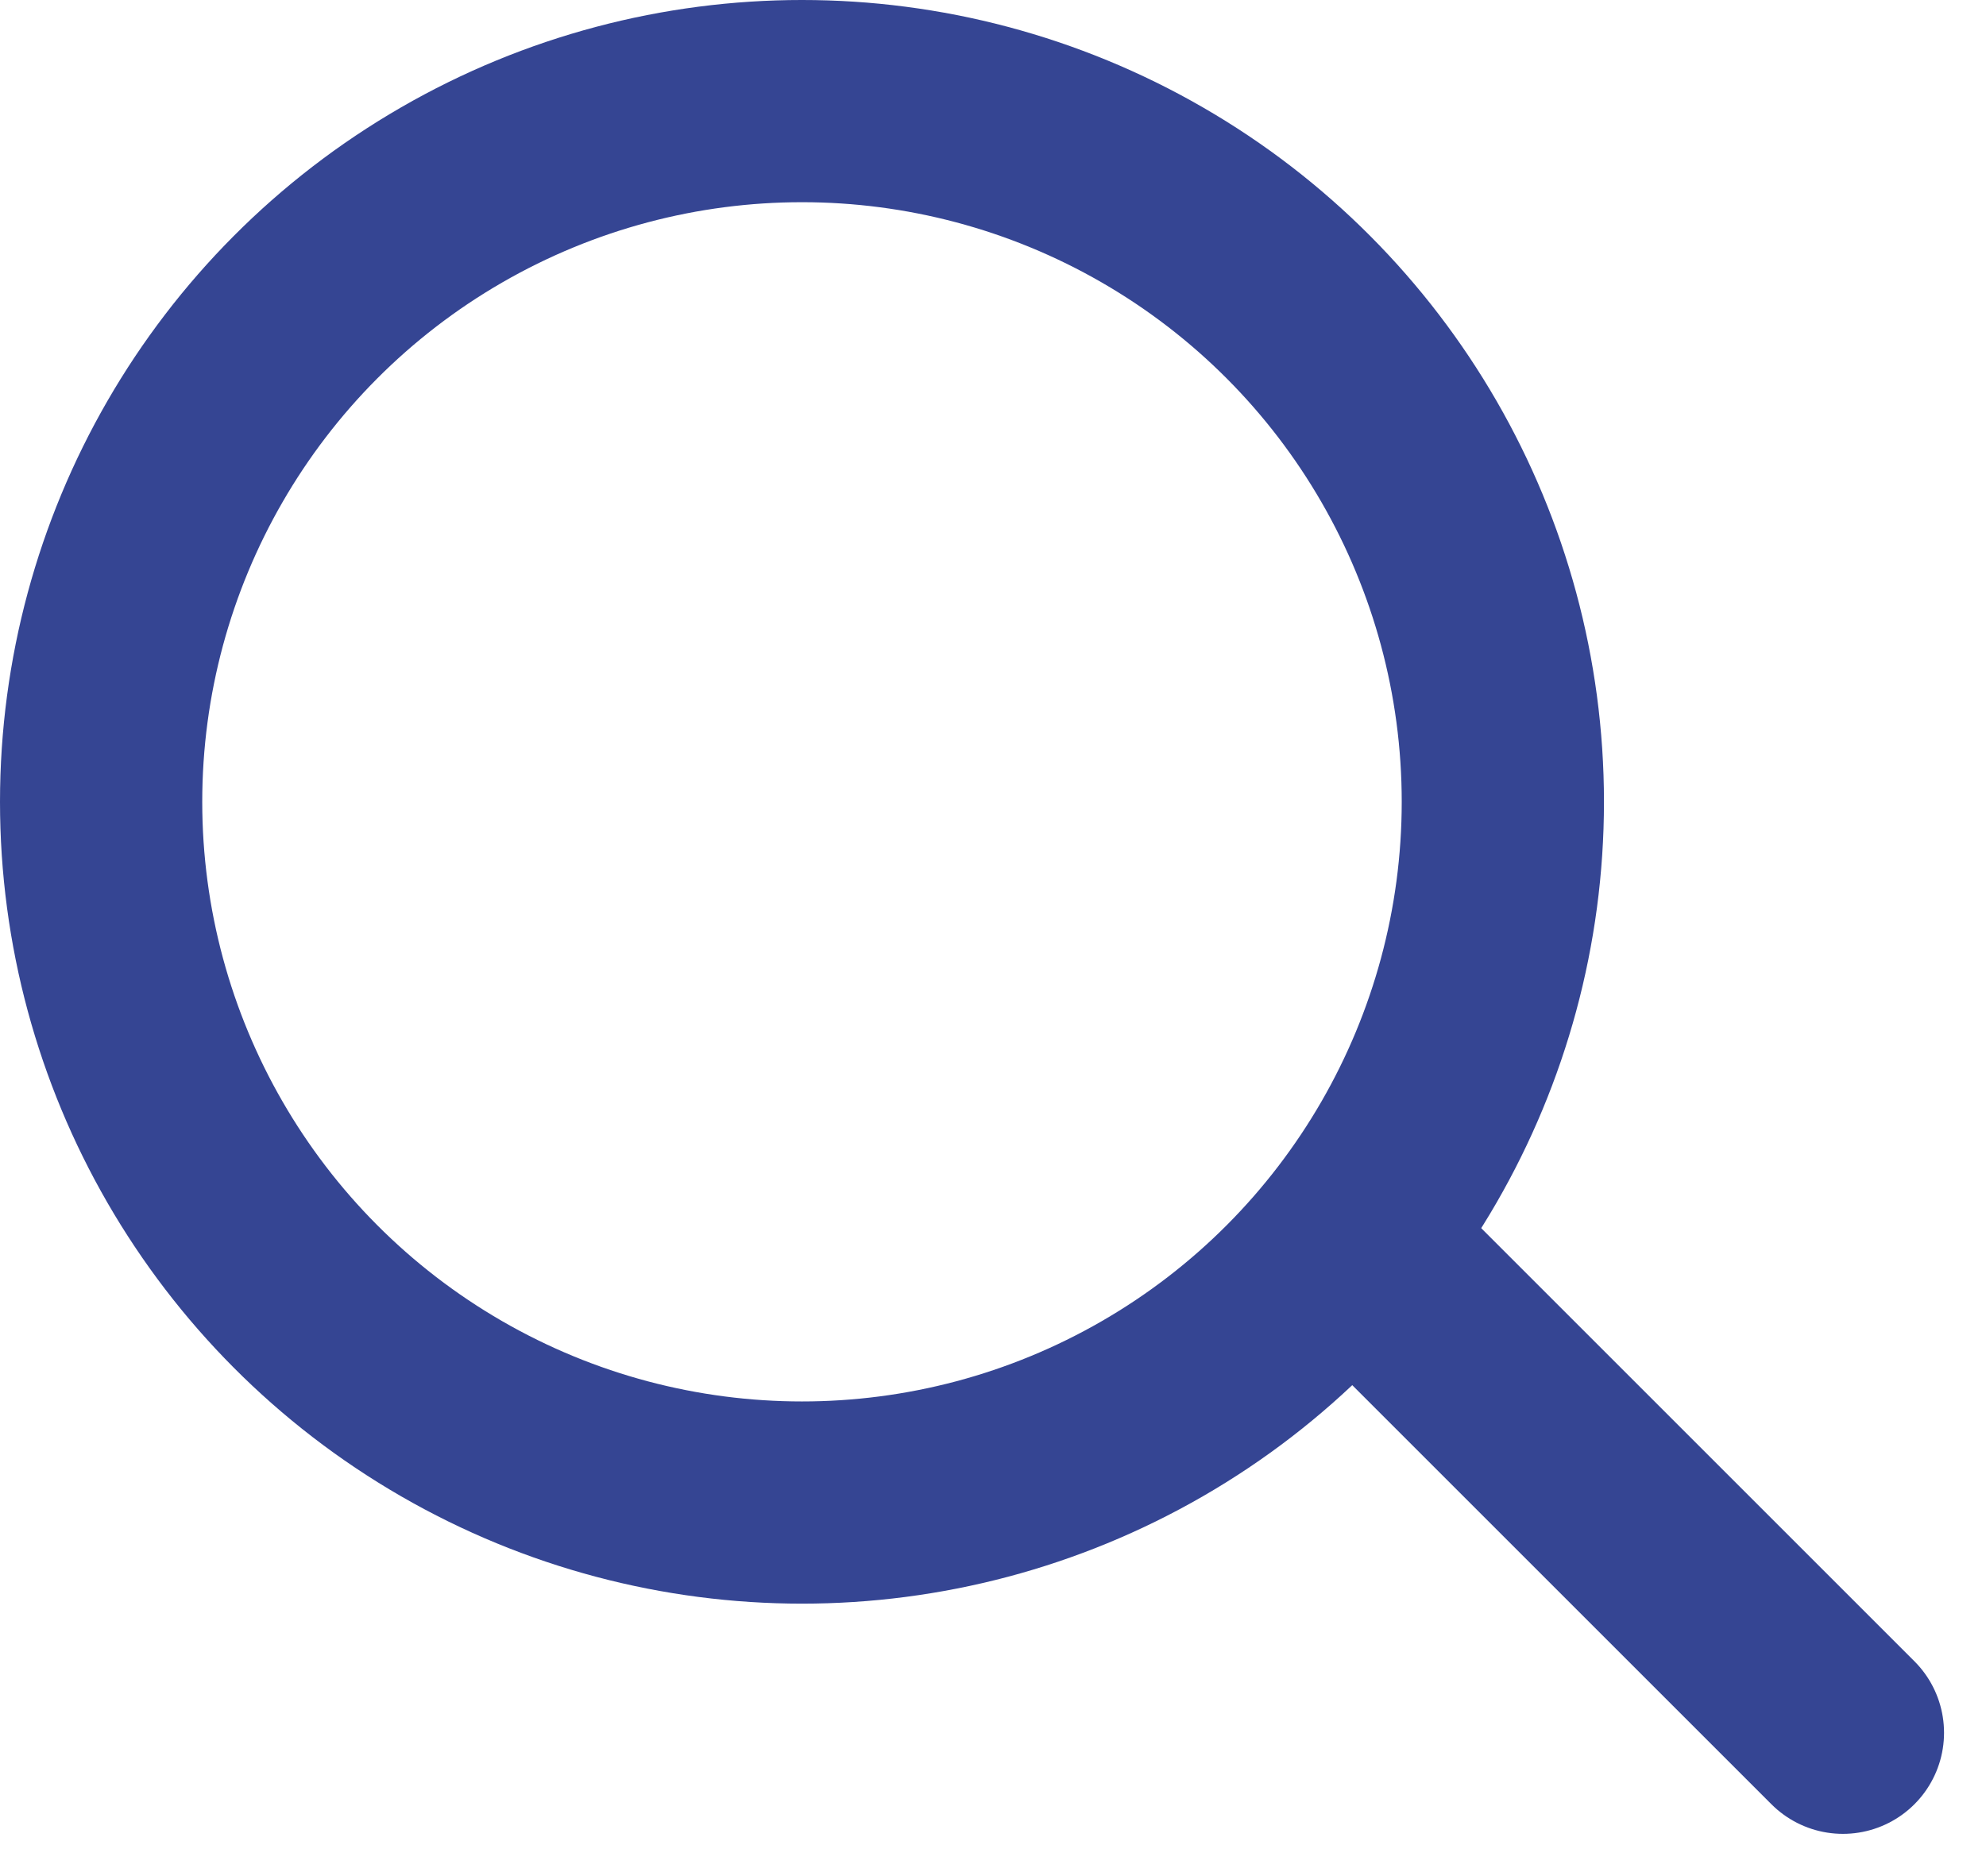 <svg xmlns="http://www.w3.org/2000/svg" width="19.64" height="18.553" viewBox="0 0 19.64 18.553">
  <g id="그룹_250" data-name="그룹 250" transform="translate(-1713.81 -191.561)">
    <line id="선_265" data-name="선 265" x2="4.781" y2="4.781" transform="translate(1727.254 203.919)" fill="none" stroke="#354593" stroke-linecap="round" stroke-miterlimit="10" stroke-width="2"/>
    <circle id="타원_21" data-name="타원 21" cx="6.931" cy="6.931" r="6.931" transform="translate(1714.81 192.561)" fill="none" stroke="#354593" stroke-linecap="round" stroke-linejoin="round" stroke-width="2"/>
  </g>
</svg>
